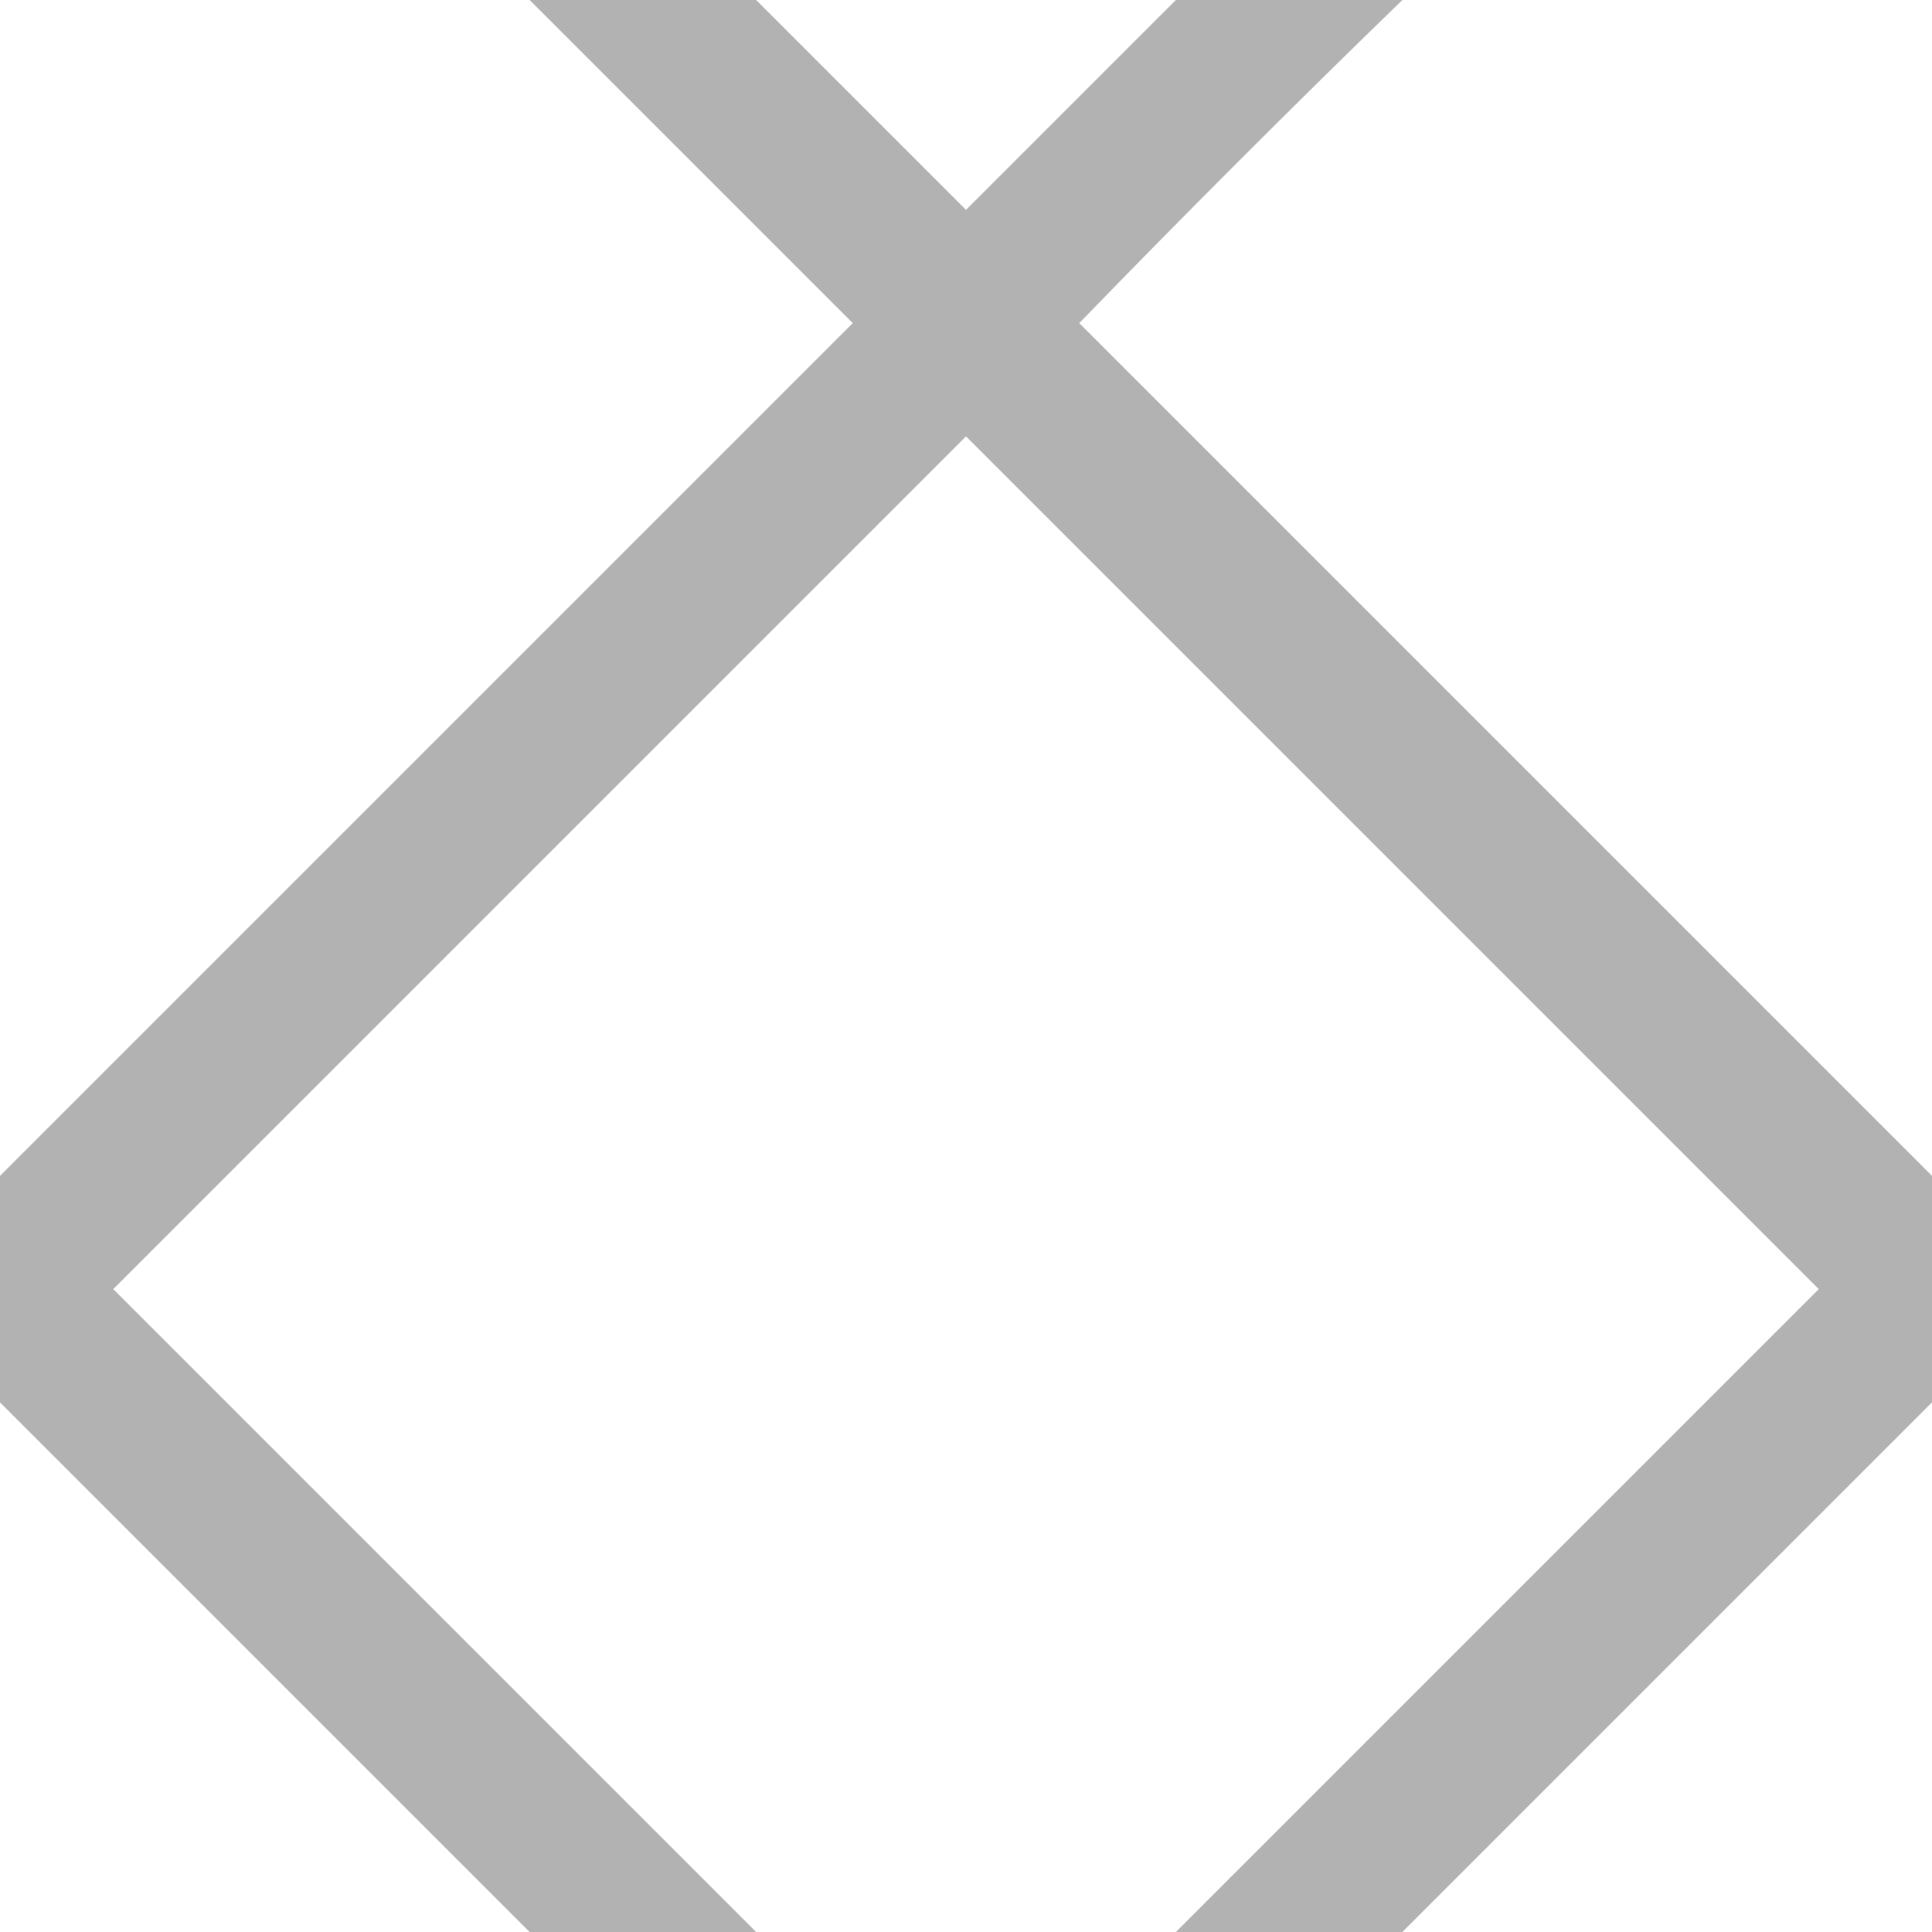 <?xml version="1.0" encoding="UTF-8" standalone="no"?>
<svg
   width="580"
   height="580"
   version="1.0"
   id="svg4"
   sodipodi:docname="p_surf_asf.svg"
   inkscape:version="1.1.1 (3bf5ae0d25, 2021-09-20)"
   xmlns:inkscape="http://www.inkscape.org/namespaces/inkscape"
   xmlns:sodipodi="http://sodipodi.sourceforge.net/DTD/sodipodi-0.dtd"
   xmlns="http://www.w3.org/2000/svg"
   xmlns:svg="http://www.w3.org/2000/svg">
  <defs
     id="defs8" />
  <sodipodi:namedview
     id="namedview6"
     pagecolor="#ffffff"
     bordercolor="#666666"
     borderopacity="1.0"
     inkscape:pageshadow="2"
     inkscape:pageopacity="0.0"
     inkscape:pagecheckerboard="0"
     showgrid="false"
     inkscape:zoom="1.2396552"
     inkscape:cx="290"
     inkscape:cy="289.59666"
     inkscape:current-layer="svg4" />
  <path
     fill="#0000ff"
     fill-opacity="0.5"
     d="M 159,0 256,97 0,353 0,421 159,580 227,580 34,387 290,131 546,387 C 482,451 417,516 353,580 l 68,0 C 474,527 527,474 580,421 L 580,353 324,97 C 356,64 388,32 421,0 L 353,0 290,63 227,0 Z"
     id="path2"
     style="fill:#666666;fill-opacity:0.502" />
</svg>
